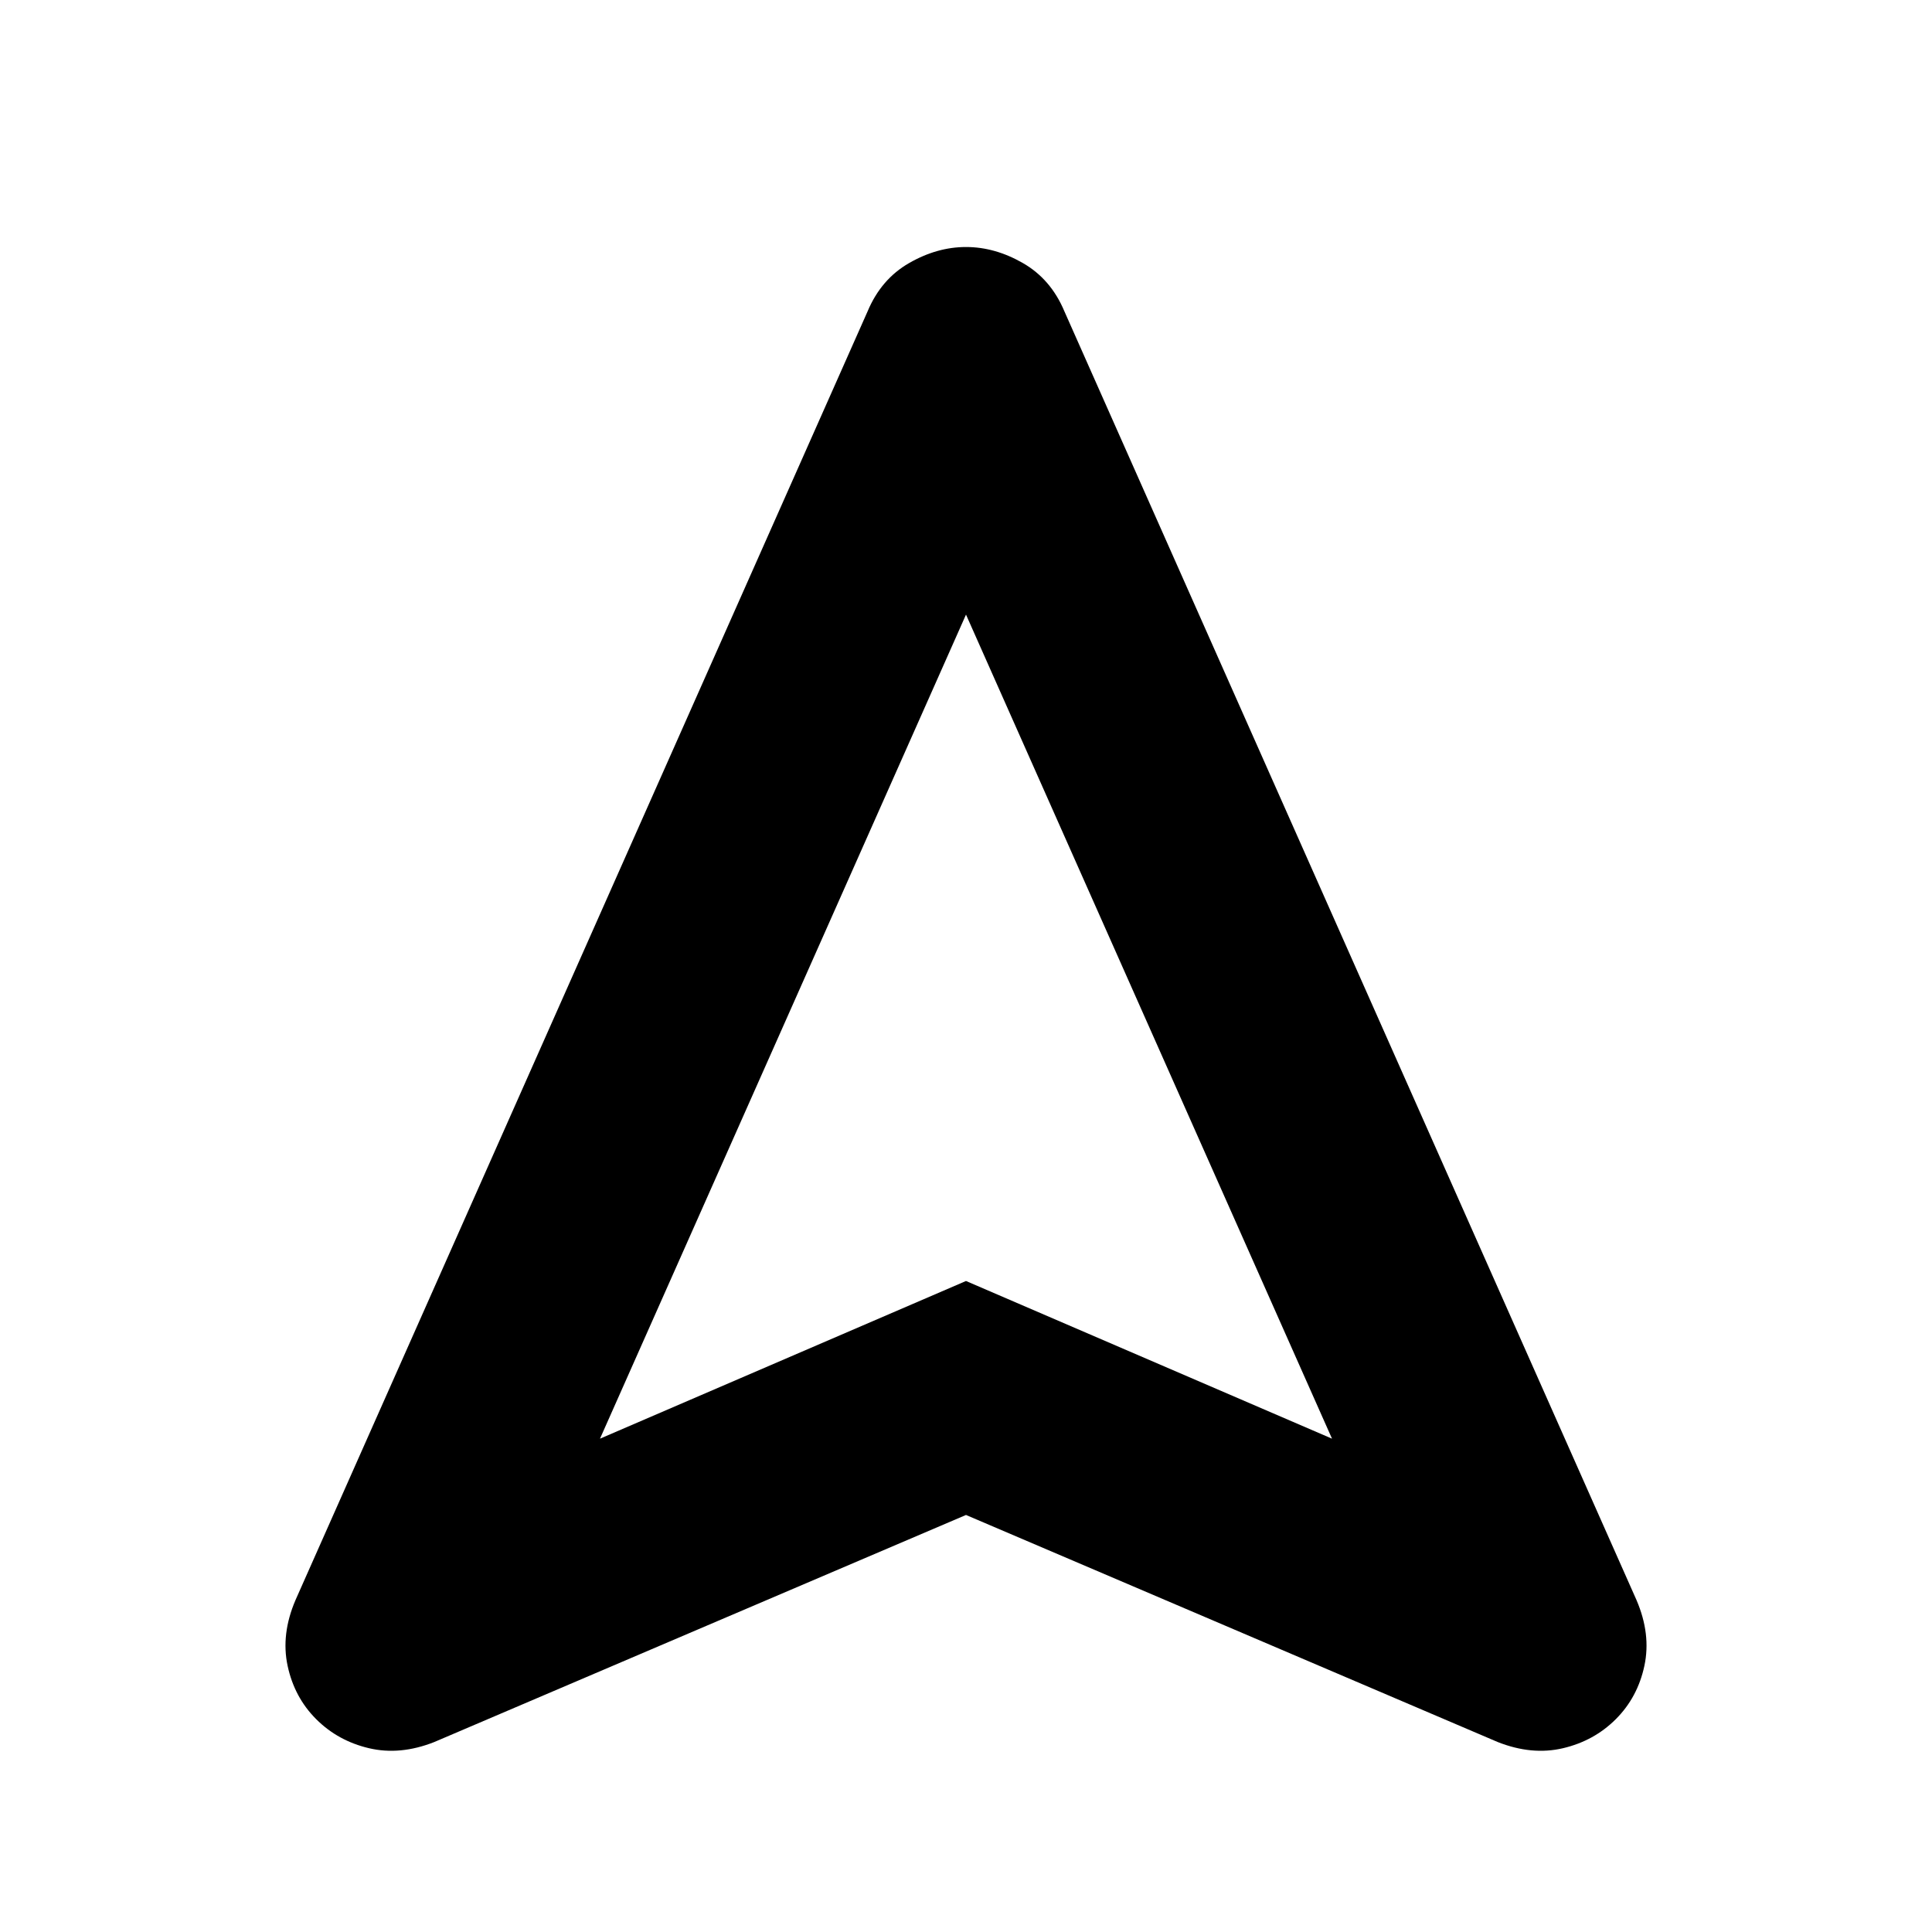<svg xmlns="http://www.w3.org/2000/svg" height="24" viewBox="0 -960 960 960" width="24"><path d="M480-207.22 215.78-94.39q-16.95 6.7-32.41 3.07-15.46-3.63-26.28-14.46-10.83-10.83-14.18-26.5-3.35-15.68 3.91-32.63l284.31-640.44q6.7-15.95 20.59-23.93t28.28-7.98q14.39 0 28.28 7.98t20.59 23.93l284.31 640.44q7.26 16.95 3.91 32.63-3.35 15.67-14.18 26.5-10.82 10.83-26.28 14.46-15.46 3.63-32.41-3.07L480-207.22Zm-181.87-37.91L480-323.48l181.87 78.35L480-654.61 298.13-245.13ZM480-323.48Z"/></svg>